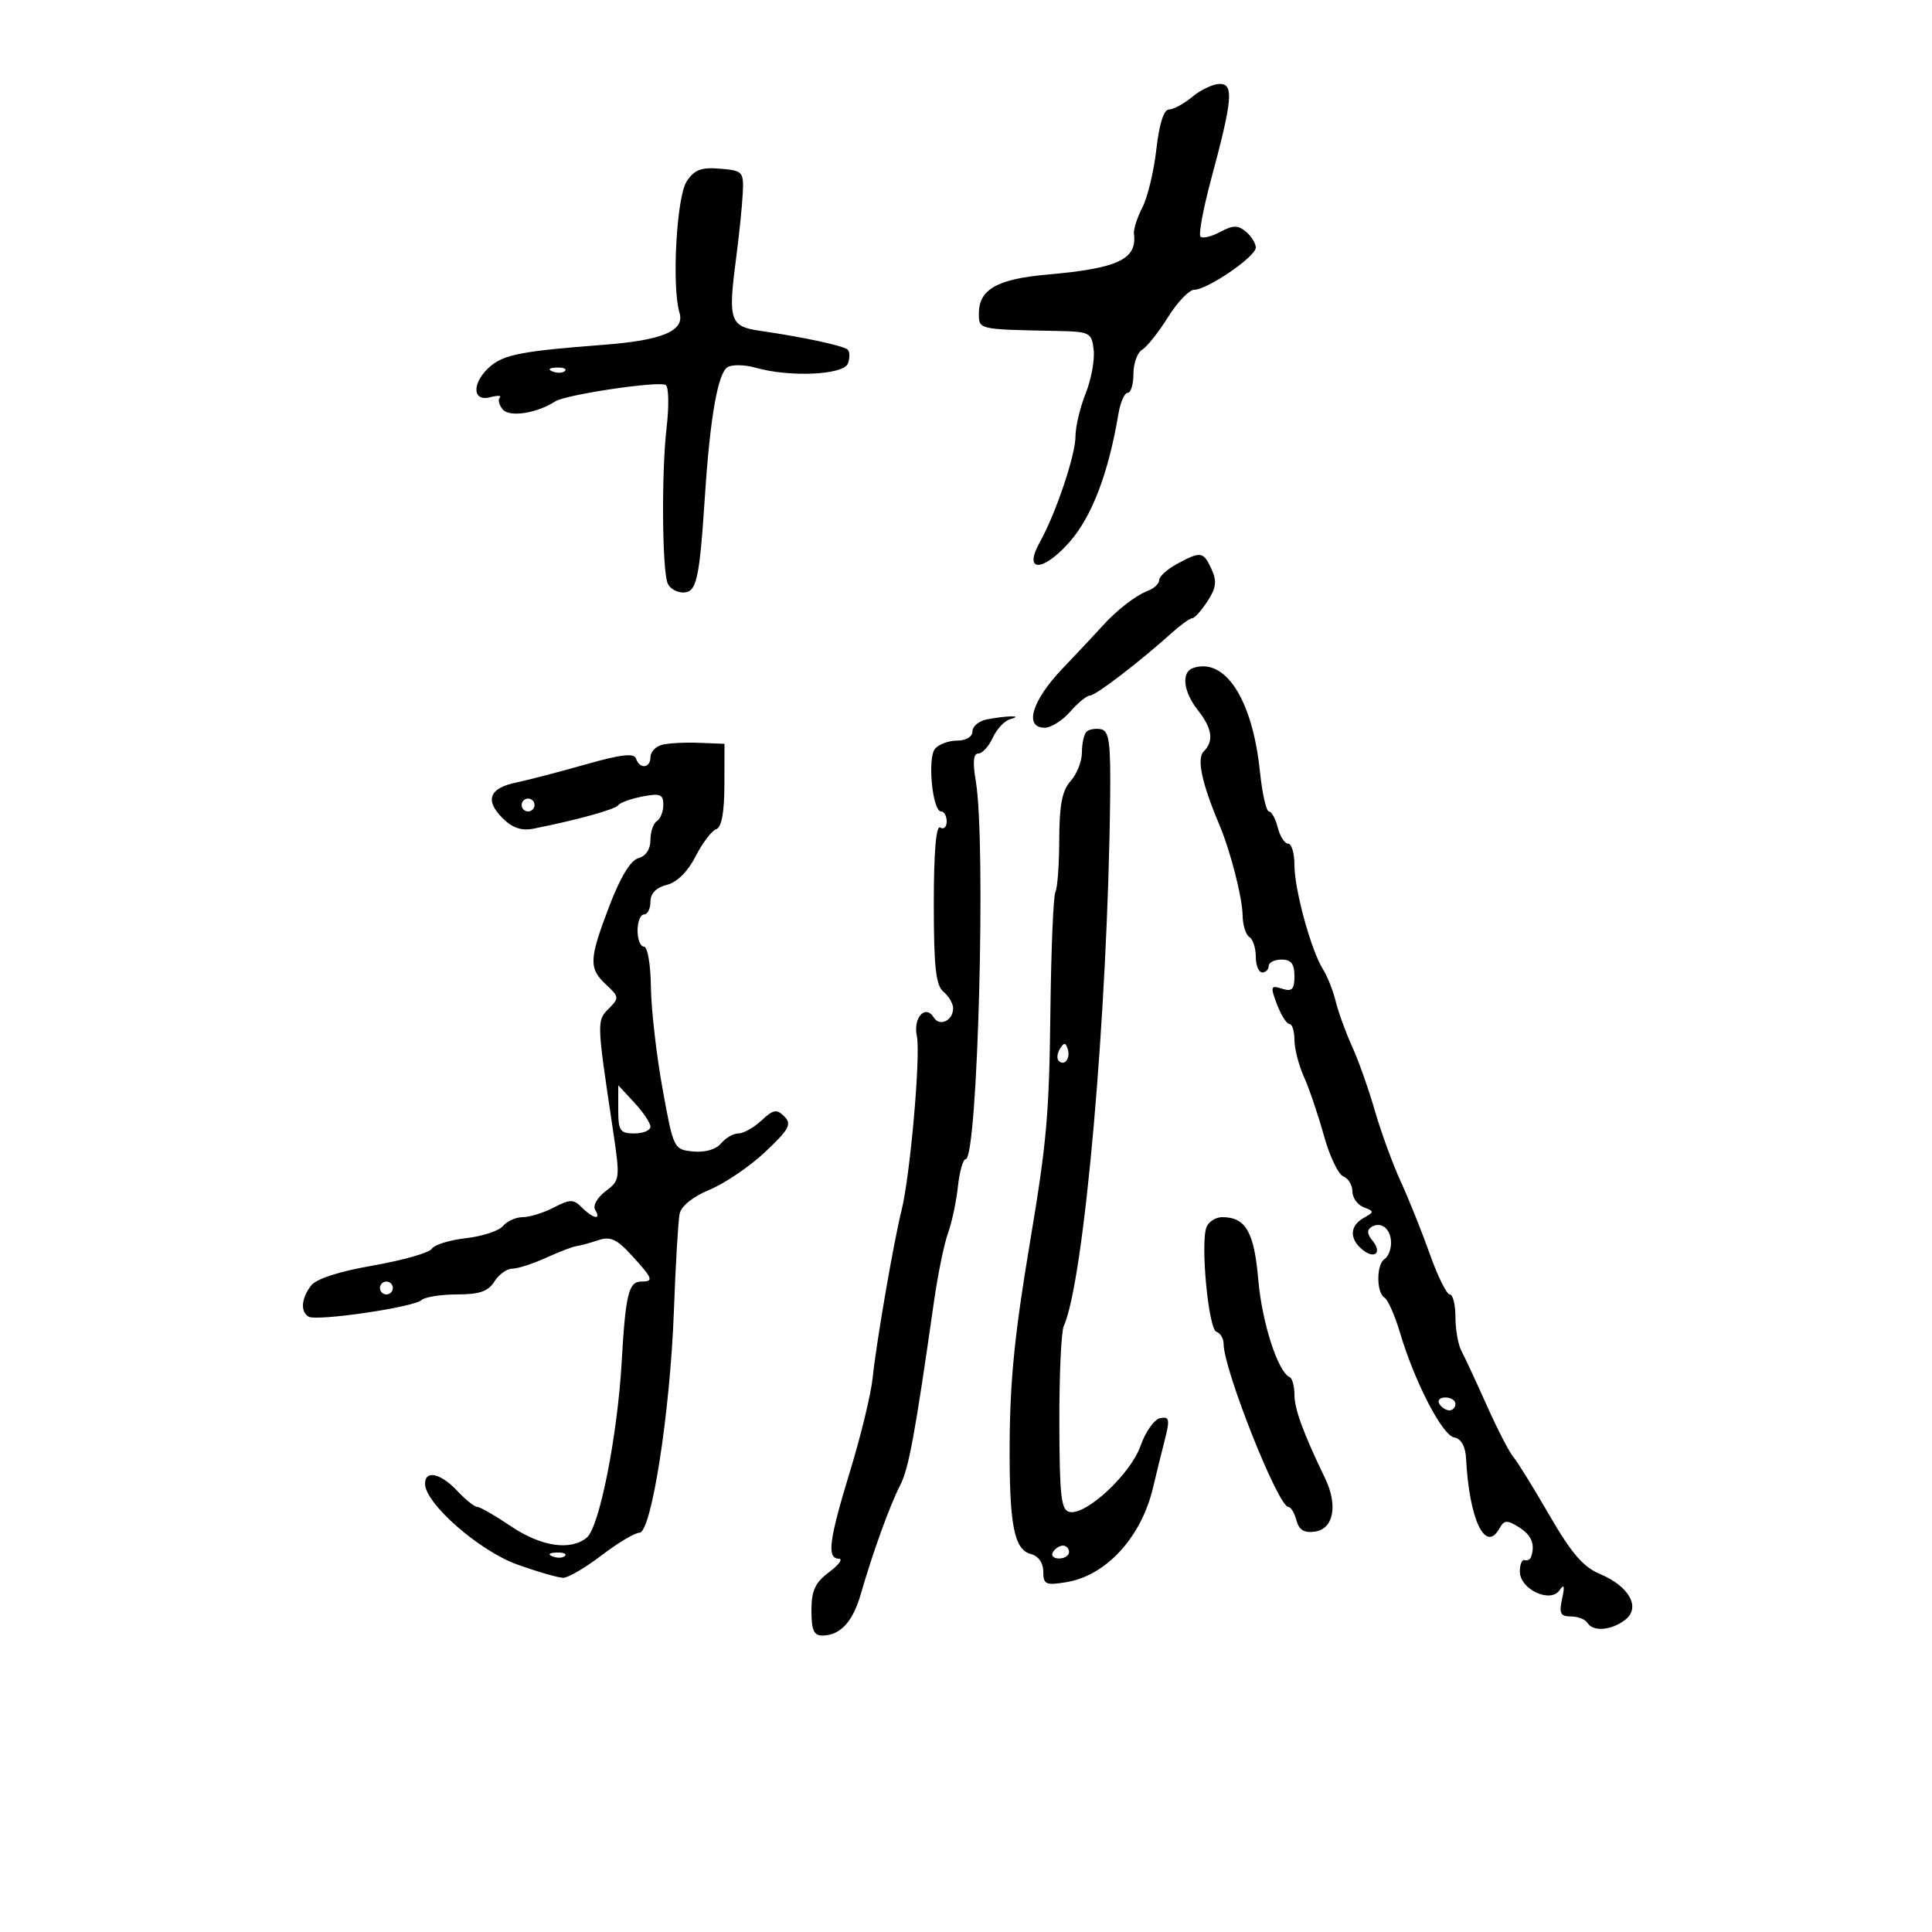 <svg xmlns="http://www.w3.org/2000/svg" width="300" height="300" viewBox="0 0 300 300" version="1.1">
	<path d="M 185.139 15.033 C 183.841 16.115, 182.211 17, 181.518 17 C 180.716 17, 180.004 19.248, 179.558 23.186 C 179.173 26.589, 178.198 30.650, 177.391 32.211 C 176.584 33.772, 175.994 35.600, 176.080 36.274 C 176.592 40.277, 173.645 41.667, 162.574 42.642 C 154.863 43.322, 152 44.950, 152 48.655 C 152 51.184, 151.832 51.146, 164 51.390 C 169.266 51.495, 169.514 51.620, 169.825 54.335 C 170.003 55.894, 169.441 58.941, 168.575 61.105 C 167.709 63.270, 167 66.269, 166.999 67.770 C 166.999 70.682, 163.942 79.750, 161.466 84.181 C 158.846 88.871, 161.882 88.890, 166.036 84.210 C 169.533 80.269, 172.113 73.526, 173.672 64.250 C 173.973 62.462, 174.620 61, 175.109 61 C 175.599 61, 176 59.672, 176 58.050 C 176 56.427, 176.610 54.740, 177.354 54.300 C 178.099 53.860, 179.905 51.587, 181.367 49.250 C 182.829 46.913, 184.654 45, 185.423 45 C 187.471 45, 195 39.847, 195 38.445 C 195 37.785, 194.310 36.672, 193.466 35.972 C 192.222 34.939, 191.466 34.948, 189.467 36.017 C 188.112 36.743, 186.738 37.071, 186.414 36.747 C 186.090 36.424, 186.833 32.410, 188.065 27.829 C 191.402 15.425, 191.614 12.993, 189.359 13.033 C 188.337 13.052, 186.438 13.952, 185.139 15.033 M 106.614 28.193 C 105.050 30.590, 104.294 44.536, 105.511 48.559 C 106.361 51.372, 102.874 52.845, 93.710 53.543 C 81.098 54.504, 78.249 55.049, 76.100 56.914 C 73.269 59.368, 73.269 62.425, 76.099 61.684 C 77.253 61.383, 77.932 61.401, 77.608 61.726 C 77.283 62.050, 77.487 62.882, 78.061 63.573 C 79.107 64.834, 83.341 64.189, 86.217 62.329 C 87.854 61.271, 102.216 59.132, 103.364 59.775 C 103.840 60.042, 103.905 63.014, 103.510 66.380 C 102.709 73.202, 102.802 88.321, 103.660 90.555 C 103.965 91.350, 105.045 92, 106.062 92 C 108.175 92, 108.602 90.117, 109.462 77 C 110.260 64.832, 111.467 57.947, 112.966 57.021 C 113.682 56.579, 115.667 56.618, 117.377 57.108 C 122.609 58.609, 130.976 58.227, 131.655 56.457 C 131.981 55.608, 131.971 54.637, 131.633 54.300 C 131.021 53.687, 124.775 52.347, 117.841 51.339 C 113.393 50.693, 113.048 49.652, 114.253 40.500 C 114.760 36.650, 115.247 31.925, 115.337 30 C 115.493 26.653, 115.338 26.487, 111.810 26.193 C 108.863 25.948, 107.817 26.351, 106.614 28.193 M 85.813 57.683 C 86.534 57.972, 87.397 57.936, 87.729 57.604 C 88.061 57.272, 87.471 57.036, 86.417 57.079 C 85.252 57.127, 85.015 57.364, 85.813 57.683 M 182.750 87.572 C 181.238 88.393, 180 89.514, 180 90.063 C 180 90.613, 179.232 91.357, 178.294 91.717 C 176.316 92.477, 173.401 94.736, 171.107 97.288 C 170.223 98.272, 167.459 101.219, 164.964 103.837 C 160.225 108.811, 158.971 113, 162.221 113 C 163.207 113, 164.991 111.875, 166.187 110.500 C 167.382 109.125, 168.766 108, 169.262 108 C 170.140 108, 176.955 102.776, 181.981 98.250 C 183.355 97.013, 184.770 96, 185.125 96 C 185.480 96, 186.544 94.819, 187.489 93.376 C 188.849 91.301, 188.982 90.255, 188.126 88.376 C 186.872 85.624, 186.455 85.562, 182.750 87.572 M 185.250 103.736 C 183.390 104.377, 183.736 107.395, 186 110.273 C 188.249 113.131, 188.521 115.079, 186.899 116.701 C 185.803 117.797, 186.625 121.642, 189.313 128 C 191.064 132.142, 192.909 139.329, 192.956 142.191 C 192.980 143.671, 193.450 145.160, 194 145.500 C 194.550 145.840, 195 147.216, 195 148.559 C 195 149.902, 195.450 151, 196 151 C 196.550 151, 197 150.550, 197 150 C 197 149.450, 197.900 149, 199 149 C 200.481 149, 201 149.667, 201 151.567 C 201 153.649, 200.635 154.019, 199.070 153.522 C 197.295 152.959, 197.232 153.155, 198.289 155.955 C 198.921 157.630, 199.790 159, 200.219 159 C 200.649 159, 201 160.110, 201 161.466 C 201 162.822, 201.665 165.410, 202.478 167.216 C 203.290 169.022, 204.681 173.117, 205.568 176.316 C 206.455 179.515, 207.815 182.375, 208.590 182.673 C 209.366 182.971, 210 184.018, 210 185 C 210 185.982, 210.787 187.089, 211.750 187.460 C 213.417 188.102, 213.417 188.181, 211.750 189.117 C 209.595 190.327, 209.502 192.342, 211.524 194.020 C 213.456 195.623, 214.681 194.525, 213.094 192.613 C 212.282 191.635, 212.237 190.972, 212.951 190.530 C 214.474 189.589, 216 190.826, 216 193 C 216 194.035, 215.550 195.160, 215 195.500 C 213.717 196.293, 213.698 200.695, 214.974 201.484 C 215.510 201.815, 216.592 204.254, 217.379 206.903 C 219.649 214.548, 223.930 222.840, 225.792 223.198 C 226.902 223.412, 227.554 224.573, 227.654 226.514 C 228.144 235.974, 230.650 241.234, 232.821 237.355 C 233.570 236.017, 234.004 235.986, 235.848 237.137 C 237.818 238.368, 238.404 239.788, 237.750 241.750 C 237.613 242.162, 237.163 242.388, 236.750 242.250 C 236.338 242.113, 236 242.910, 236 244.021 C 236 246.766, 240.712 249.003, 242.152 246.943 C 242.894 245.884, 243.002 246.231, 242.562 248.250 C 242.067 250.519, 242.305 251, 243.922 251 C 245 251, 246.160 251.450, 246.500 252 C 247.368 253.405, 250.167 253.189, 252.329 251.550 C 254.830 249.655, 253.015 246.322, 248.441 244.411 C 245.845 243.326, 243.989 241.166, 240.568 235.246 C 238.107 230.986, 235.592 226.925, 234.981 226.222 C 234.369 225.519, 232.515 221.919, 230.861 218.222 C 229.207 214.525, 227.437 210.719, 226.927 209.764 C 226.417 208.809, 226 206.446, 226 204.514 C 226 202.581, 225.605 201, 225.122 201 C 224.639 201, 223.247 198.188, 222.029 194.750 C 220.810 191.313, 218.781 186.250, 217.519 183.500 C 216.257 180.750, 214.447 175.800, 213.497 172.500 C 212.548 169.200, 210.954 164.700, 209.955 162.500 C 208.956 160.300, 207.811 157.150, 207.411 155.500 C 207.011 153.850, 206.118 151.600, 205.427 150.500 C 203.577 147.556, 201 138.136, 201 134.318 C 201 132.493, 200.559 131, 200.019 131 C 199.480 131, 198.756 129.875, 198.411 128.500 C 198.066 127.125, 197.446 126, 197.034 126 C 196.622 126, 195.992 123.188, 195.635 119.750 C 194.472 108.572, 190.225 102.024, 185.250 103.736 M 153.250 111.706 C 152.012 111.944, 151 112.783, 151 113.570 C 151 114.409, 150.018 115, 148.622 115 C 147.315 115, 145.769 115.573, 145.187 116.274 C 143.986 117.721, 144.790 126, 146.132 126 C 146.609 126, 147 126.702, 147 127.559 C 147 128.416, 146.550 128.840, 146 128.500 C 145.354 128.101, 145 132.282, 145 140.319 C 145 150.153, 145.314 153.016, 146.500 154 C 147.325 154.685, 148 155.838, 148 156.563 C 148 158.473, 145.911 159.474, 145 158 C 143.702 155.899, 141.764 158.009, 142.367 160.867 C 142.987 163.810, 141.335 182.583, 139.979 188 C 138.765 192.853, 136.057 208.567, 135.499 214 C 135.245 216.475, 133.678 222.945, 132.018 228.378 C 128.715 239.187, 128.353 241.984, 130.250 242.032 C 130.938 242.049, 130.262 242.987, 128.750 244.115 C 126.567 245.744, 126 246.975, 126 250.083 C 126 253.159, 126.376 253.993, 127.750 253.968 C 130.511 253.918, 132.426 251.826, 133.671 247.500 C 135.506 241.122, 138.178 233.736, 139.768 230.646 C 141.115 228.027, 142.055 222.925, 145.043 202 C 145.632 197.875, 146.603 193.150, 147.200 191.500 C 147.798 189.850, 148.492 186.588, 148.744 184.250 C 148.996 181.912, 149.538 180, 149.950 180 C 151.822 180, 153.135 130.739, 151.515 121.250 C 151.018 118.336, 151.144 117, 151.916 117 C 152.536 117, 153.546 115.896, 154.161 114.546 C 154.776 113.197, 156.003 111.899, 156.889 111.662 C 159.077 111.078, 156.342 111.110, 153.250 111.706 M 168.701 113.632 C 168.316 114.018, 168 115.460, 168 116.838 C 168 118.215, 167.213 120.213, 166.250 121.276 C 164.932 122.732, 164.495 124.975, 164.479 130.355 C 164.467 134.285, 164.200 137.950, 163.885 138.500 C 163.570 139.050, 163.220 147.375, 163.106 157 C 162.915 173.133, 162.545 177.310, 159.917 193 C 157.578 206.966, 156.839 214.268, 156.780 224 C 156.704 236.701, 157.446 240.622, 160.057 241.305 C 161.246 241.616, 162 242.676, 162 244.037 C 162 246.027, 162.375 246.201, 165.550 245.686 C 171.752 244.679, 177.221 238.726, 179.042 231 C 179.496 229.075, 180.305 225.788, 180.841 223.695 C 181.687 220.385, 181.598 219.930, 180.157 220.205 C 179.246 220.379, 177.871 222.317, 177.103 224.511 C 175.577 228.867, 168.708 235.283, 166.107 234.782 C 164.771 234.525, 164.528 232.446, 164.496 220.990 C 164.476 213.570, 164.785 206.781, 165.183 205.902 C 168.352 198.912, 172.009 157.319, 172.382 124.016 C 172.480 115.284, 172.241 113.482, 170.951 113.231 C 170.099 113.066, 169.087 113.246, 168.701 113.632 M 102.750 115.666 C 101.787 115.931, 101 116.789, 101 117.573 C 101 119.308, 99.324 119.473, 98.764 117.793 C 98.467 116.901, 96.428 117.137, 90.931 118.702 C 86.844 119.865, 82.007 121.125, 80.182 121.503 C 75.980 122.372, 75.246 124.246, 78.022 127.022 C 79.564 128.564, 80.970 129.045, 82.849 128.672 C 89.586 127.334, 95.545 125.685, 96 125.032 C 96.275 124.637, 97.963 124.030, 99.750 123.682 C 102.506 123.146, 103 123.341, 103 124.966 C 103 126.020, 102.550 127.160, 102 127.500 C 101.450 127.840, 101 129.164, 101 130.442 C 101 131.869, 100.280 132.955, 99.137 133.254 C 97.929 133.570, 96.347 136.167, 94.637 140.642 C 91.447 148.990, 91.390 150.354, 94.128 152.905 C 96.149 154.787, 96.168 154.974, 94.518 156.625 C 92.659 158.484, 92.664 158.669, 95.091 174.866 C 96.329 183.130, 96.316 183.253, 94.028 184.979 C 92.739 185.952, 92.024 187.229, 92.415 187.863 C 93.422 189.491, 92.124 189.266, 90.365 187.507 C 89.041 186.184, 88.545 186.184, 85.986 187.507 C 84.398 188.328, 82.232 189, 81.172 189 C 80.112 189, 78.733 189.617, 78.106 190.372 C 77.480 191.126, 74.895 191.977, 72.360 192.263 C 69.826 192.548, 67.440 193.288, 67.058 193.906 C 66.676 194.524, 62.569 195.695, 57.932 196.508 C 52.486 197.463, 49.057 198.588, 48.250 199.684 C 46.775 201.688, 46.637 203.657, 47.915 204.448 C 49.140 205.205, 64.246 202.991, 65.450 201.878 C 65.972 201.395, 68.452 201, 70.959 201 C 74.436 201, 75.816 200.525, 76.768 199 C 77.455 197.900, 78.703 197, 79.541 197 C 80.379 197, 82.737 196.240, 84.782 195.311 C 86.827 194.382, 88.950 193.568, 89.500 193.502 C 90.050 193.436, 91.562 193.025, 92.860 192.588 C 94.778 191.944, 95.761 192.388, 98.110 194.959 C 101.403 198.564, 101.560 199, 99.567 199 C 97.618 199, 97.132 201.001, 96.534 211.493 C 95.879 222.987, 93.071 237.136, 91.125 238.750 C 88.605 240.840, 84.027 240.160, 79.345 237 C 76.900 235.350, 74.551 234, 74.124 234 C 73.698 234, 72.292 232.875, 71 231.500 C 68.414 228.748, 66 228.218, 66 230.403 C 66 233.442, 74.416 240.818, 80.288 242.924 C 83.471 244.066, 86.699 245, 87.461 245 C 88.223 245, 90.910 243.425, 93.432 241.500 C 95.954 239.575, 98.589 238, 99.289 238 C 101.151 238, 104.064 219.286, 104.640 203.618 C 104.905 196.403, 105.305 189.600, 105.527 188.500 C 105.776 187.271, 107.584 185.816, 110.216 184.725 C 112.572 183.749, 116.454 181.106, 118.842 178.853 C 122.550 175.355, 122.981 174.553, 121.794 173.365 C 120.607 172.178, 120.088 172.269, 118.244 173.988 C 117.056 175.094, 115.445 176, 114.664 176 C 113.884 176, 112.666 176.698, 111.958 177.551 C 111.179 178.489, 109.469 178.983, 107.631 178.801 C 104.618 178.503, 104.575 178.414, 102.868 169 C 101.921 163.775, 101.113 156.688, 101.073 153.250 C 101.033 149.799, 100.552 147, 100 147 C 99.450 147, 99 145.875, 99 144.500 C 99 143.125, 99.450 142, 100 142 C 100.550 142, 101 141.109, 101 140.019 C 101 138.732, 101.889 137.815, 103.540 137.401 C 105.131 137.001, 106.803 135.347, 108.013 132.974 C 109.077 130.890, 110.513 128.996, 111.206 128.765 C 112.043 128.486, 112.472 126.185, 112.483 121.922 L 112.500 115.500 108.500 115.343 C 106.300 115.257, 103.713 115.402, 102.750 115.666 M 81 125 C 81 125.550, 81.450 126, 82 126 C 82.550 126, 83 125.550, 83 125 C 83 124.450, 82.550 124, 82 124 C 81.450 124, 81 124.450, 81 125 M 164.583 162.866 C 164.152 163.563, 164.070 164.403, 164.400 164.733 C 165.295 165.628, 166.271 164.312, 165.787 162.862 C 165.449 161.846, 165.213 161.846, 164.583 162.866 M 96 172.260 C 96 175.583, 96.279 176, 98.500 176 C 99.875 176, 101 175.530, 101 174.956 C 101 174.382, 99.875 172.699, 98.500 171.217 L 96 168.520 96 172.260 M 187.339 190.560 C 186.382 193.052, 187.650 206.383, 188.882 206.794 C 189.497 206.999, 190 207.841, 190 208.665 C 190 212.650, 198.478 234, 200.061 234 C 200.449 234, 201.011 234.936, 201.310 236.079 C 201.701 237.574, 202.507 238.066, 204.177 237.829 C 207.089 237.417, 207.783 233.735, 205.745 229.514 C 202.357 222.498, 201 218.790, 201 216.549 C 201 215.239, 200.662 214.017, 200.250 213.833 C 198.427 213.023, 195.958 205.356, 195.386 198.726 C 194.743 191.269, 193.434 189, 189.777 189 C 188.765 189, 187.668 189.702, 187.339 190.560 M 59 200 C 59 200.550, 59.450 201, 60 201 C 60.550 201, 61 200.550, 61 200 C 61 199.450, 60.550 199, 60 199 C 59.450 199, 59 199.450, 59 200 M 223.500 218 C 223.840 218.550, 224.541 219, 225.059 219 C 225.577 219, 226 218.550, 226 218 C 226 217.450, 225.298 217, 224.441 217 C 223.584 217, 223.160 217.450, 223.500 218 M 163.500 241 C 163.160 241.550, 163.584 242, 164.441 242 C 165.298 242, 166 241.550, 166 241 C 166 240.450, 165.577 240, 165.059 240 C 164.541 240, 163.840 240.450, 163.500 241 M 85.813 241.683 C 86.534 241.972, 87.397 241.936, 87.729 241.604 C 88.061 241.272, 87.471 241.036, 86.417 241.079 C 85.252 241.127, 85.015 241.364, 85.813 241.683" stroke="none" fill="black" fill-rule="evenodd"/>
</svg>